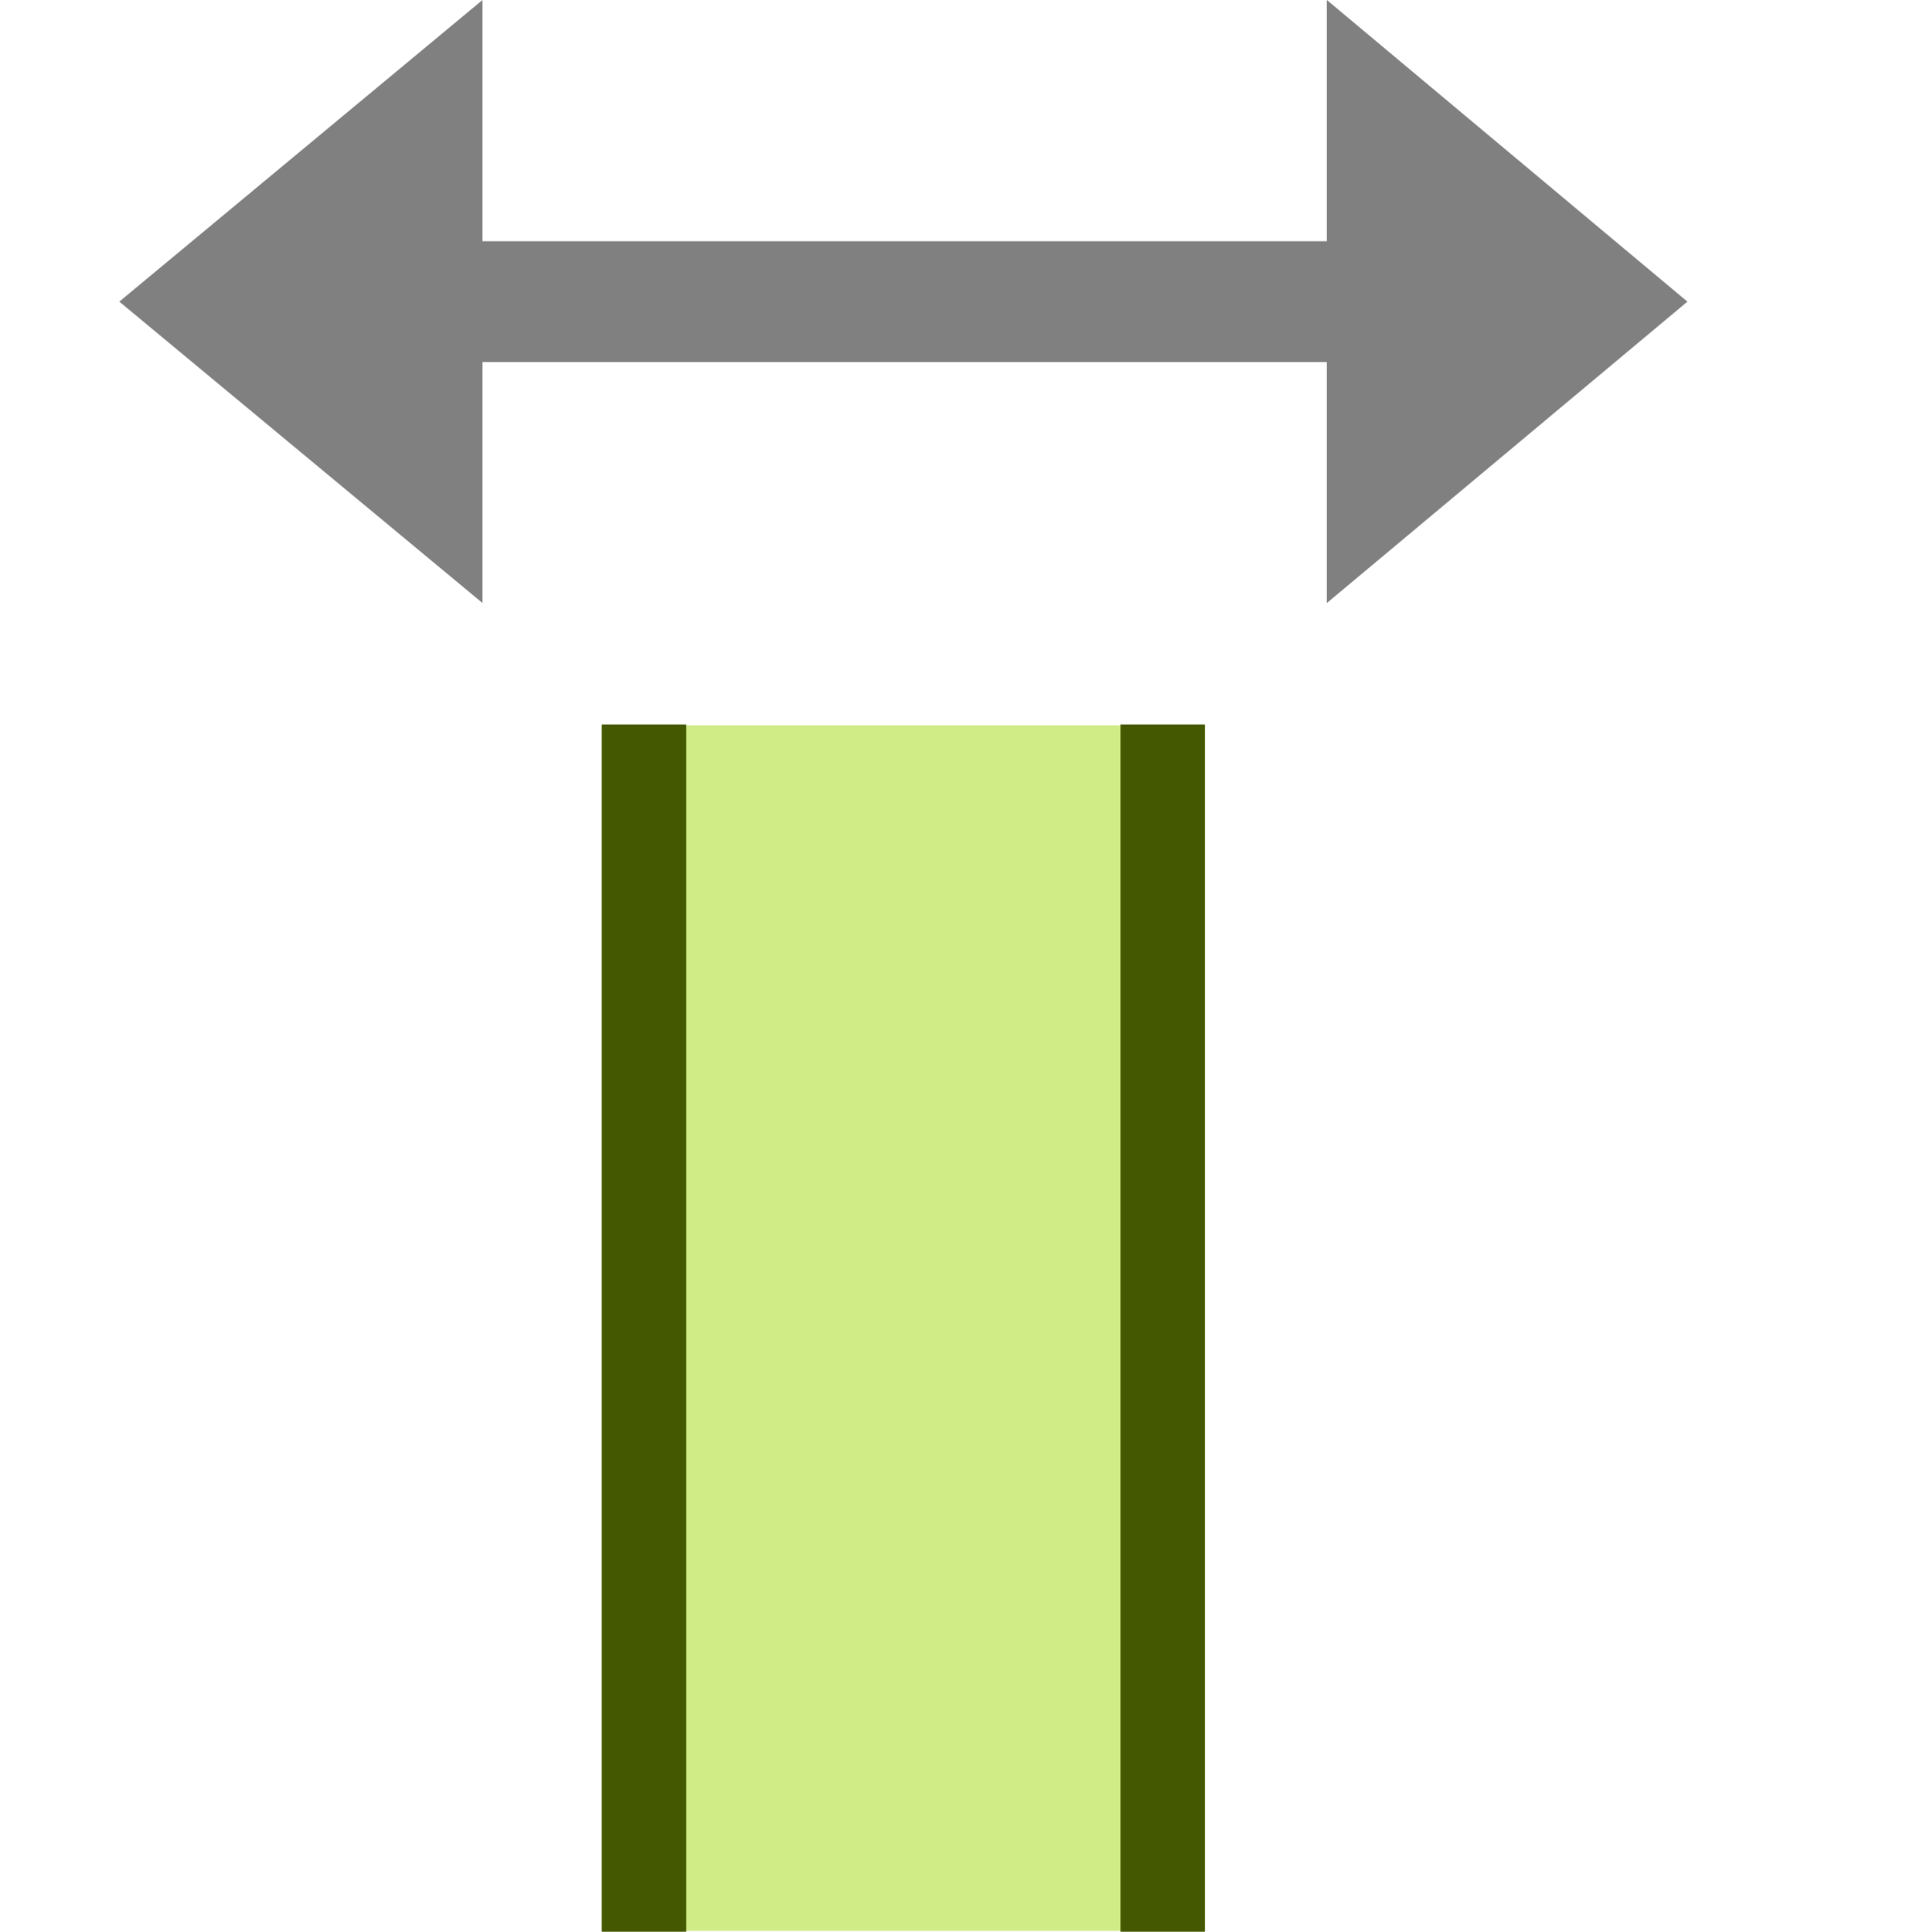 <?xml version="1.0" encoding="UTF-8" standalone="no"?>
<svg
   width="16"
   height="16.017"
   id="svg2985"
   version="1.1"
   xml:space="preserve"
   xmlns="http://www.w3.org/2000/svg"
   xmlns:svg="http://www.w3.org/2000/svg"
   xmlns:rdf="http://www.w3.org/1999/02/22-rdf-syntax-ns#"
   xmlns:cc="http://creativecommons.org/ns#"
   xmlns:dc="http://purl.org/dc/elements/1.1/"><defs
     id="defs2987"><linearGradient
       id="linearGradient5090"><stop
         style="stop-color:#435800;stop-opacity:1;"
         offset="0"
         id="stop5088" /></linearGradient><linearGradient
       id="linearGradient6402"><stop
         id="stop6404"
         offset="0"
         style="stop-color:#000000;stop-opacity:1;" /><stop
         id="stop6406"
         offset="1"
         style="stop-color:#000000;stop-opacity:0;" /></linearGradient><linearGradient
       id="linearGradient3816"><stop
         id="stop3818"
         offset="0"
         style="stop-color:#ffa576;stop-opacity:1;" /><stop
         style="stop-color:#f45400;stop-opacity:1;"
         offset="1"
         id="stop3782" /></linearGradient></defs><g
     id="layer1"
     style="display:inline"
     transform="translate(-110,-223.983)"><path
       id="rect25339-28"
       d="M 114.989,229.997 H 119.989 V 239.993 H 114.989 Z"
       style="display:inline;fill:#d0ec86;fill-opacity:1;stroke:none;stroke-width:0.4;stroke-linecap:round;stroke-linejoin:miter;stroke-miterlimit:4;stroke-dasharray:none;stroke-opacity:1;paint-order:normal" /><path
       id="path19308-7-8"
       d="M 115.339,230.34 V 239.65"
       style="display:inline;fill:none;stroke:#435800;stroke-width:0.7;stroke-linecap:square;stroke-linejoin:miter;stroke-miterlimit:4;stroke-dasharray:none;stroke-opacity:1" /><path
       id="path19308-7-3-7"
       d="M 119.639,230.34 V 239.65"
       style="display:inline;fill:none;stroke:#435800;stroke-width:0.7;stroke-linecap:square;stroke-linejoin:miter;stroke-miterlimit:4;stroke-dasharray:none;stroke-opacity:1" /><rect
       transform="scale(1,-1)"
       y="-239.983"
       x="110"
       height="16"
       width="16"
       id="rect6561-8-1-9-9-5-5-9-9-1-3-94-1-6-6-4-7-3-0"
       style="display:inline;opacity:0.99;fill:none;stroke:none" /><path
       style="display:inline;fill:none;stroke:#808080;stroke-width:1.002;stroke-linecap:butt;stroke-linejoin:round;stroke-miterlimit:4;stroke-dasharray:none;stroke-opacity:1"
       d="M 113.5,226.484 H 121.439 L 121.474,226.515"
       id="path17724-3-3-9" /><path
       style="display:inline;fill:#808080;fill-opacity:1;stroke:none;stroke-width:1.002;stroke-linecap:round;stroke-linejoin:round;stroke-miterlimit:4;stroke-dasharray:none;stroke-opacity:1;paint-order:normal"
       d="M 114,223.983 V 228.983 L 110.989,226.484 Z"
       id="rect17705-5-20-7" /><path
       style="display:inline;fill:#808080;fill-opacity:1;stroke:none;stroke-width:1.002;stroke-linecap:round;stroke-linejoin:round;stroke-miterlimit:4;stroke-dasharray:none;stroke-opacity:1;paint-order:normal"
       d="M 121,228.983 V 223.983 L 123.989,226.484 Z"
       id="rect17705-1-6-83-3" /></g></svg>
